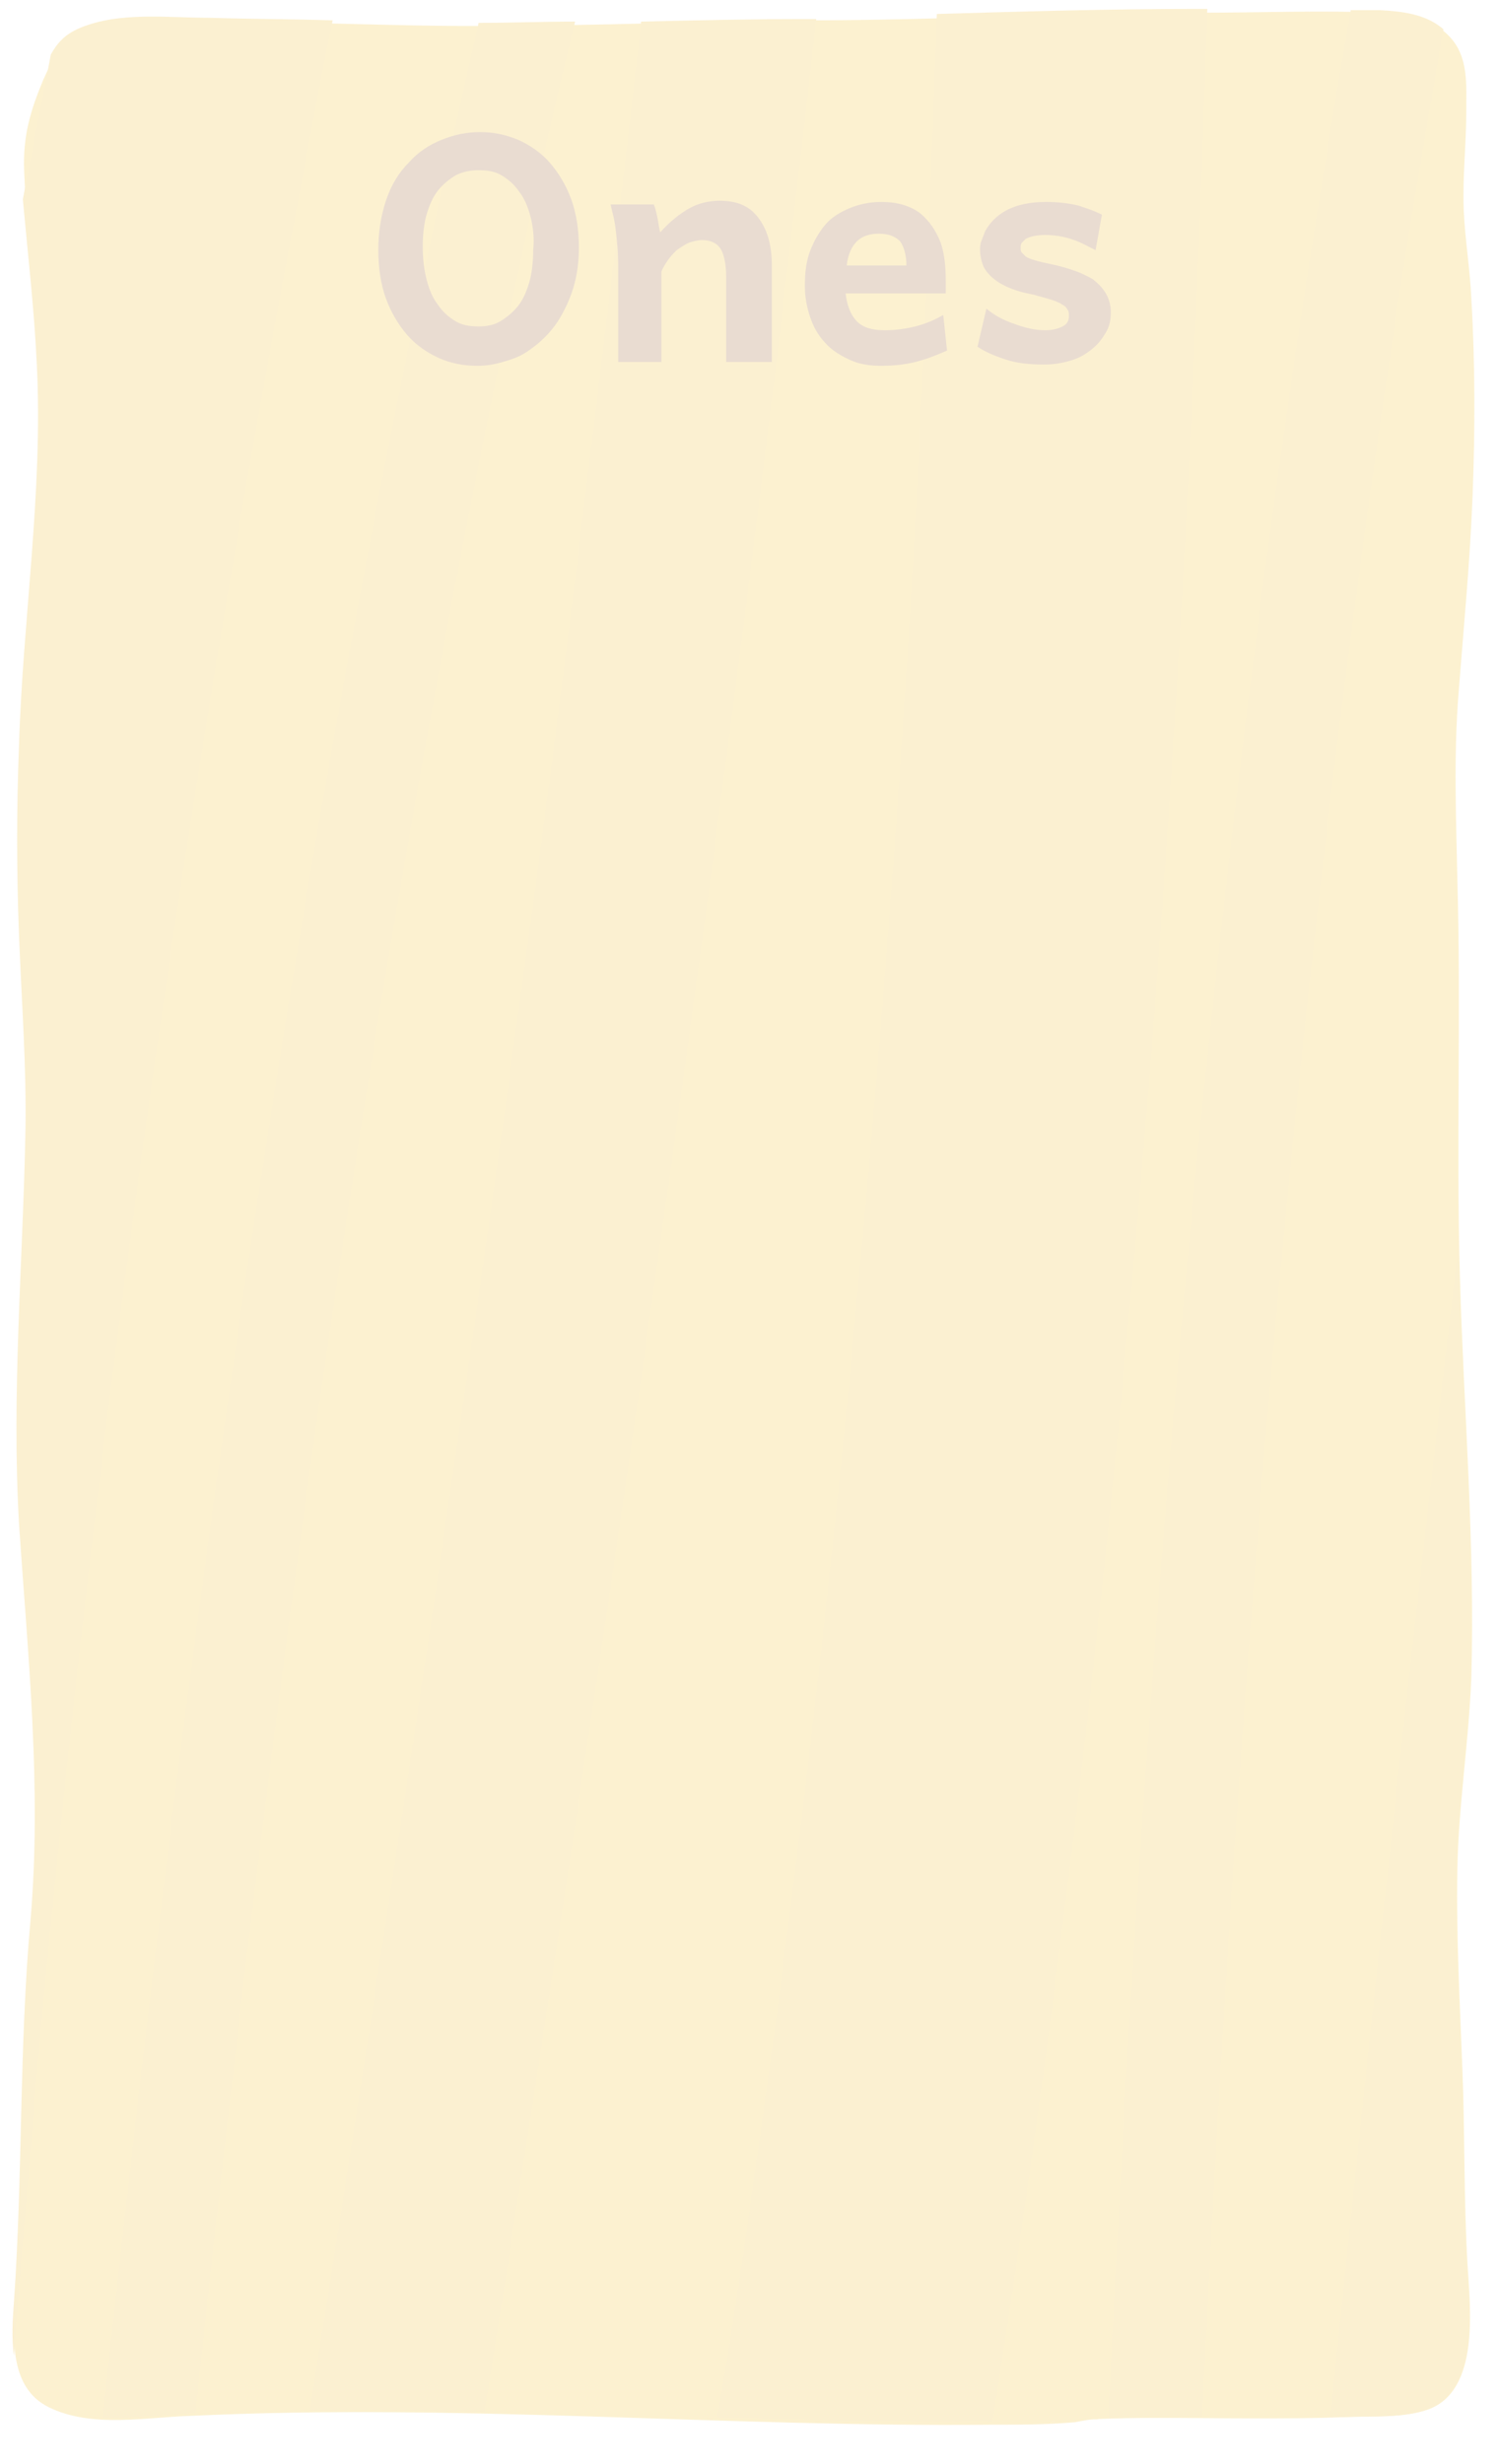 <?xml version='1.0' encoding='UTF-8'?>
<svg xmlns="http://www.w3.org/2000/svg" xmlns:xlink="http://www.w3.org/1999/xlink" width="118" height="194"><g id="rightCell2" opacity="0.2">
		<g>
			<path fill="#EFBB15" d="M82.7,190.7c5.3-0.5,10.6-0.3,15.9-0.3c2.4,0.0,4.8,0.0,7.3-0.1c2.1-0.1,4.6,0.1,6.6-0.6c4.1-1.5,3.3-8.0,3.1-11.4c-0.3-5.1-0.2-10.2-0.4-15.3c-0.2-5.3-0.5-10.6-0.4-15.9c0.1-5.0,0.9-10.0,1.1-15.0c0.3-10.6-0.6-21.1-0.9-31.6c-0.3-10.4,0.1-20.8-0.2-31.2c-0.1-4.9-0.3-9.9,0.1-14.8c0.4-5.2,0.9-10.3,1.1-15.5c0.2-5.2,0.2-10.4-0.1-15.5c-0.1-2.3-0.5-4.6-0.6-7.0c-0.1-2.6,0.2-5.1,0.2-7.7c0.0-2.1,0.2-4.3-1.3-5.9c-1.4-1.5-3.4-1.8-5.3-1.9c-4.8-0.2-9.6-0.0-14.4-0.0c-10.3-0.0-20.6,0.6-30.9,0.6c-10.3,0.1-20.7,0.6-31.0,0.4c-5.3-0.1-10.6-0.3-15.9-0.3c-3.3-0.0-7.1-0.5-10.2,0.8c-1.9,0.8-2.3,2.1-3.1,3.8c-1.0,2.4-1.6,4.4-1.5,7.1c0.2,5.2,0.9,10.3,1.1,15.4c0.5,10.0-1.1,20.0-1.4,29.9c-0.2,5.0-0.2,10.0-0.0,15.1c0.2,5.2,0.6,10.3,0.5,15.5c-0.2,10.3-1.1,20.5-0.5,30.8c0.7,10.4,1.8,20.8,0.9,31.2c-0.9,10.0-0.6,20.0-1.3,30.0c-0.2,2.9-0.4,6.7,2.6,8.2c3.4,1.7,7.7,0.8,11.3,0.7c21.0-1.0,41.9,0.9,62.9,0.7c2.2-0.0,4.5-0.0,6.7-0.2c0.6-0.1,1.3-0.3,1.9-0.2C85.4,190.2,83.4,190.7,82.7,190.7C88.4,190.2,81.3,190.7,82.7,190.7z"/>
			<g>
				<path fill="#EDB318" d="M115.5,178.2c-0.3-5.1-0.2-10.2-0.4-15.3c-0.2-5.3-0.5-10.6-0.4-15.9c0.1-5.0,0.9-10.0,1.1-15.0c0.3-10.6-0.6-21.1-0.9-31.6c-0.0-0.9-0.0-1.7-0.0-2.6c-3.6,30.8-7.0,61.7-10.1,92.5c0.3-0.0,0.7-0.0,1.0-0.0c2.1-0.1,4.6,0.1,6.6-0.6C116.6,188.1,115.7,181.6,115.5,178.2z"/>
				<path fill="#EDB318" d="M15.0,190.0c0.1-0.0,0.2-0.0,0.4-0.0c6.0-57.0,13.7-113.6,25.4-168.4c1.4-6.7,2.9-13.3,4.5-19.9c-2.5,0.0-5.1,0.1-7.6,0.1c-13.9,60.6-22.8,124.6-29.6,188.5C10.4,190.4,12.9,190.1,15.0,190.0z"/>
				<path fill="#EDB318" d="M2.9,28.7c0.5,10.0-1.1,20.0-1.4,29.9c-0.2,5.0-0.2,10.0-0.0,15.1c0.2,5.2,0.6,10.3,0.5,15.5c-0.2,10.3-1.1,20.5-0.5,30.8c0.7,10.4,1.8,20.8,0.9,31.2c-0.9,10.0-0.6,20.0-1.3,30.0c-0.1,1.3-0.2,2.9,0.0,4.3c0.6-8.1,1.3-16.3,2.0-24.4c4.2-45.9,10.5-91.6,18.8-136.9c1.2-6.4,2.4-12.7,3.6-19.1c0.2-1.2,0.5-2.3,0.7-3.5c-3.2-0.1-6.5-0.1-9.7-0.2c-3.3-0.0-7.1-0.5-10.2,0.8c-1.2,0.5-1.8,1.2-2.3,2.1c-0.7,3.8-1.5,7.6-2.2,11.4C2.2,20.1,2.7,24.4,2.9,28.7z"/>
				<path fill="#EDB318" d="M94.7,190.3c2.6-54.4,6.8-108.6,14.7-161.6c1.3-8.9,2.8-17.7,4.3-26.4c-1.4-1.2-3.2-1.4-5.0-1.5c-0.8-0.0-1.5-0.0-2.3-0.0c-10.7,61.4-16.1,125.6-19.1,189.6C89.9,190.3,92.3,190.3,94.7,190.3z"/>
				<path fill="#EDB318" d="M78.2,190.7c0.1-0.9,0.3-1.8,0.4-2.7c9.6-62.0,14.6-124.7,16.5-187.3c-0.2-0.0-0.5,0.0-0.7,0.0c-6.9-0.0-13.7,0.2-20.6,0.4c-0.1,1.8-0.1,3.6-0.2,5.4c-0.3,8.3-0.6,16.5-1.0,24.8c-0.8,16.0-1.8,31.9-3.1,47.9c-2.5,31.3-5.8,62.6-10.3,93.6c-0.8,5.8-1.7,11.7-2.7,17.5c7.1,0.2,14.2,0.4,21.3,0.3C78.0,190.7,78.1,190.7,78.2,190.7z"/>
				<path fill="#EDB318" d="M38.2,189.9c0.0-0.3,0.1-0.5,0.1-0.8c9.8-62.3,19.0-124.8,26.0-187.6c-0.3,0.0-0.6,0.0-0.9,0.0c-4.3,0.0-8.6,0.1-12.9,0.2c-2.2,19.6-4.6,39.3-7.1,58.9c-5.7,43.2-12.2,86.2-19.0,129.2C29.1,189.7,33.7,189.8,38.2,189.9z"/>
			</g>
		</g>
		<g>
			<path fill="#915117" d="M44.4,24.5c-0.7,1.4-1.7,2.4-2.9,3.2c-0.6,0.4-1.2,0.6-1.9,0.8c-0.7,0.2-1.3,0.3-2.0,0.3c-1.1,0.0-2.1-0.2-3.0-0.6c-0.9-0.4-1.8-1.0-2.5-1.8c-0.7-0.8-1.3-1.8-1.7-2.9c-0.4-1.1-0.6-2.4-0.6-3.8c0.0-1.4,0.2-2.7,0.6-3.9c0.4-1.2,1.0-2.2,1.8-3.0c0.7-0.8,1.6-1.4,2.6-1.8c1.0-0.4,2.0-0.6,3.0-0.6c1.1,0.0,2.0,0.2,3.0,0.6c0.9,0.4,1.8,1.0,2.5,1.8c0.7,0.8,1.3,1.8,1.7,2.9c0.4,1.1,0.6,2.4,0.6,3.8C45.6,21.4,45.2,23.0,44.4,24.5zM41.8,17.1c-0.2-0.8-0.5-1.5-0.9-2.0c-0.4-0.6-0.9-1.0-1.4-1.3c-0.5-0.3-1.1-0.4-1.8-0.4c-0.6,0.0-1.2,0.1-1.8,0.4c-0.5,0.3-1.0,0.7-1.4,1.2c-0.4,0.5-0.7,1.2-0.9,1.9c-0.2,0.7-0.3,1.6-0.3,2.5c0.0,1.0,0.1,1.8,0.3,2.6c0.2,0.8,0.5,1.5,0.9,2.0c0.4,0.6,0.9,1.0,1.4,1.3c0.5,0.3,1.1,0.4,1.8,0.4c0.6,0.0,1.2-0.1,1.7-0.4c0.5-0.3,1.0-0.7,1.4-1.2c0.4-0.5,0.7-1.2,0.9-1.9c0.2-0.7,0.3-1.6,0.3-2.5C42.1,18.8,42.0,17.9,41.8,17.1z"/>
			<path fill="#915117" d="M57.2,28.5v-6.7c0.0-1.1-0.2-1.9-0.5-2.3c-0.3-0.4-0.8-0.6-1.4-0.6c-0.3,0.0-0.7,0.1-1.0,0.2c-0.3,0.1-0.7,0.4-1.0,0.6c-0.3,0.3-0.5,0.5-0.7,0.8c-0.2,0.3-0.4,0.6-0.5,0.9v7.1h-3.4v-7.5c0.0-1.1-0.1-2.1-0.2-2.9c-0.1-0.9-0.3-1.5-0.4-2.0h3.4c0.1,0.2,0.2,0.6,0.3,1.1l0.1,0.6l0.1,0.5c0.8-0.9,1.6-1.5,2.3-1.9c0.7-0.4,1.6-0.6,2.4-0.6c0.6,0.0,1.2,0.1,1.7,0.3c0.5,0.2,0.9,0.5,1.3,1.0c0.7,0.9,1.1,2.1,1.1,3.8v7.6H57.2z"/>
			<path fill="#915117" d="M66.6,23.0c0.1,1.0,0.4,1.8,0.9,2.3c0.5,0.5,1.2,0.7,2.2,0.7c0.8,0.0,1.6-0.1,2.4-0.3c0.8-0.2,1.5-0.5,2.2-0.9l0.3,2.8c-0.9,0.4-1.7,0.7-2.5,0.9c-0.8,0.2-1.7,0.3-2.7,0.3c-0.8,0.0-1.6-0.1-2.3-0.4c-0.7-0.3-1.4-0.7-1.9-1.2c-0.6-0.6-1.0-1.2-1.3-2.0c-0.3-0.8-0.5-1.7-0.5-2.7c0.0-1.0,0.1-1.9,0.4-2.7c0.3-0.8,0.7-1.5,1.2-2.1c0.5-0.6,1.2-1.0,1.9-1.3c0.7-0.3,1.6-0.5,2.5-0.5c1.3,0.0,2.3,0.3,3.1,0.9c0.7,0.6,1.2,1.3,1.6,2.3c0.3,0.9,0.4,1.9,0.4,3.0v0.2c0.0,0.1,0.0,0.2,0.0,0.3v0.3v0.2H66.6zM67.5,19.0c-0.4,0.4-0.7,1.0-0.8,1.9h4.7c0.0-0.8-0.2-1.5-0.5-1.9c-0.4-0.4-0.9-0.6-1.7-0.6C68.5,18.4,67.9,18.6,67.5,19.0z"/>
			<path fill="#915117" d="M86.3,19.7c-0.6-0.3-1.1-0.6-1.7-0.8c-0.8-0.3-1.6-0.4-2.3-0.4c-0.6,0.0-1.1,0.1-1.5,0.3c-0.1,0.1-0.2,0.2-0.3,0.3c-0.1,0.1-0.1,0.3-0.1,0.4c0.0,0.2,0.0,0.3,0.1,0.4c0.1,0.1,0.2,0.2,0.3,0.3c0.3,0.2,1.0,0.4,2.0,0.6c1.4,0.3,2.5,0.7,3.3,1.2c0.9,0.7,1.4,1.5,1.4,2.6c0.0,0.6-0.1,1.1-0.4,1.6c-0.3,0.5-0.6,0.9-1.1,1.3c-0.5,0.4-1.0,0.7-1.7,0.9c-0.7,0.2-1.3,0.3-2.1,0.3c-1.1,0.0-2.1-0.1-3.0-0.4c-0.9-0.3-1.6-0.6-2.2-1.0l0.7-3.0c0.6,0.5,1.3,0.9,2.2,1.2c0.8,0.3,1.6,0.5,2.4,0.5c0.6,0.0,1.0-0.1,1.4-0.3c0.4-0.2,0.5-0.5,0.5-0.8c0.0-0.2-0.0-0.4-0.1-0.5c-0.1-0.2-0.2-0.3-0.4-0.4c-0.4-0.3-1.2-0.5-2.3-0.8c-1.6-0.3-2.7-0.8-3.4-1.5c-0.3-0.3-0.5-0.6-0.6-0.9c-0.1-0.3-0.2-0.7-0.2-1.1c0.0-0.2,0.0-0.5,0.1-0.7c0.1-0.3,0.2-0.5,0.3-0.8c0.4-0.7,0.9-1.2,1.6-1.6c0.9-0.5,2.0-0.7,3.2-0.7c0.9,0.0,1.8,0.1,2.6,0.3c0.6,0.2,1.2,0.4,1.8,0.7L86.3,19.7z"/>
		</g>
	</g>
</svg>
